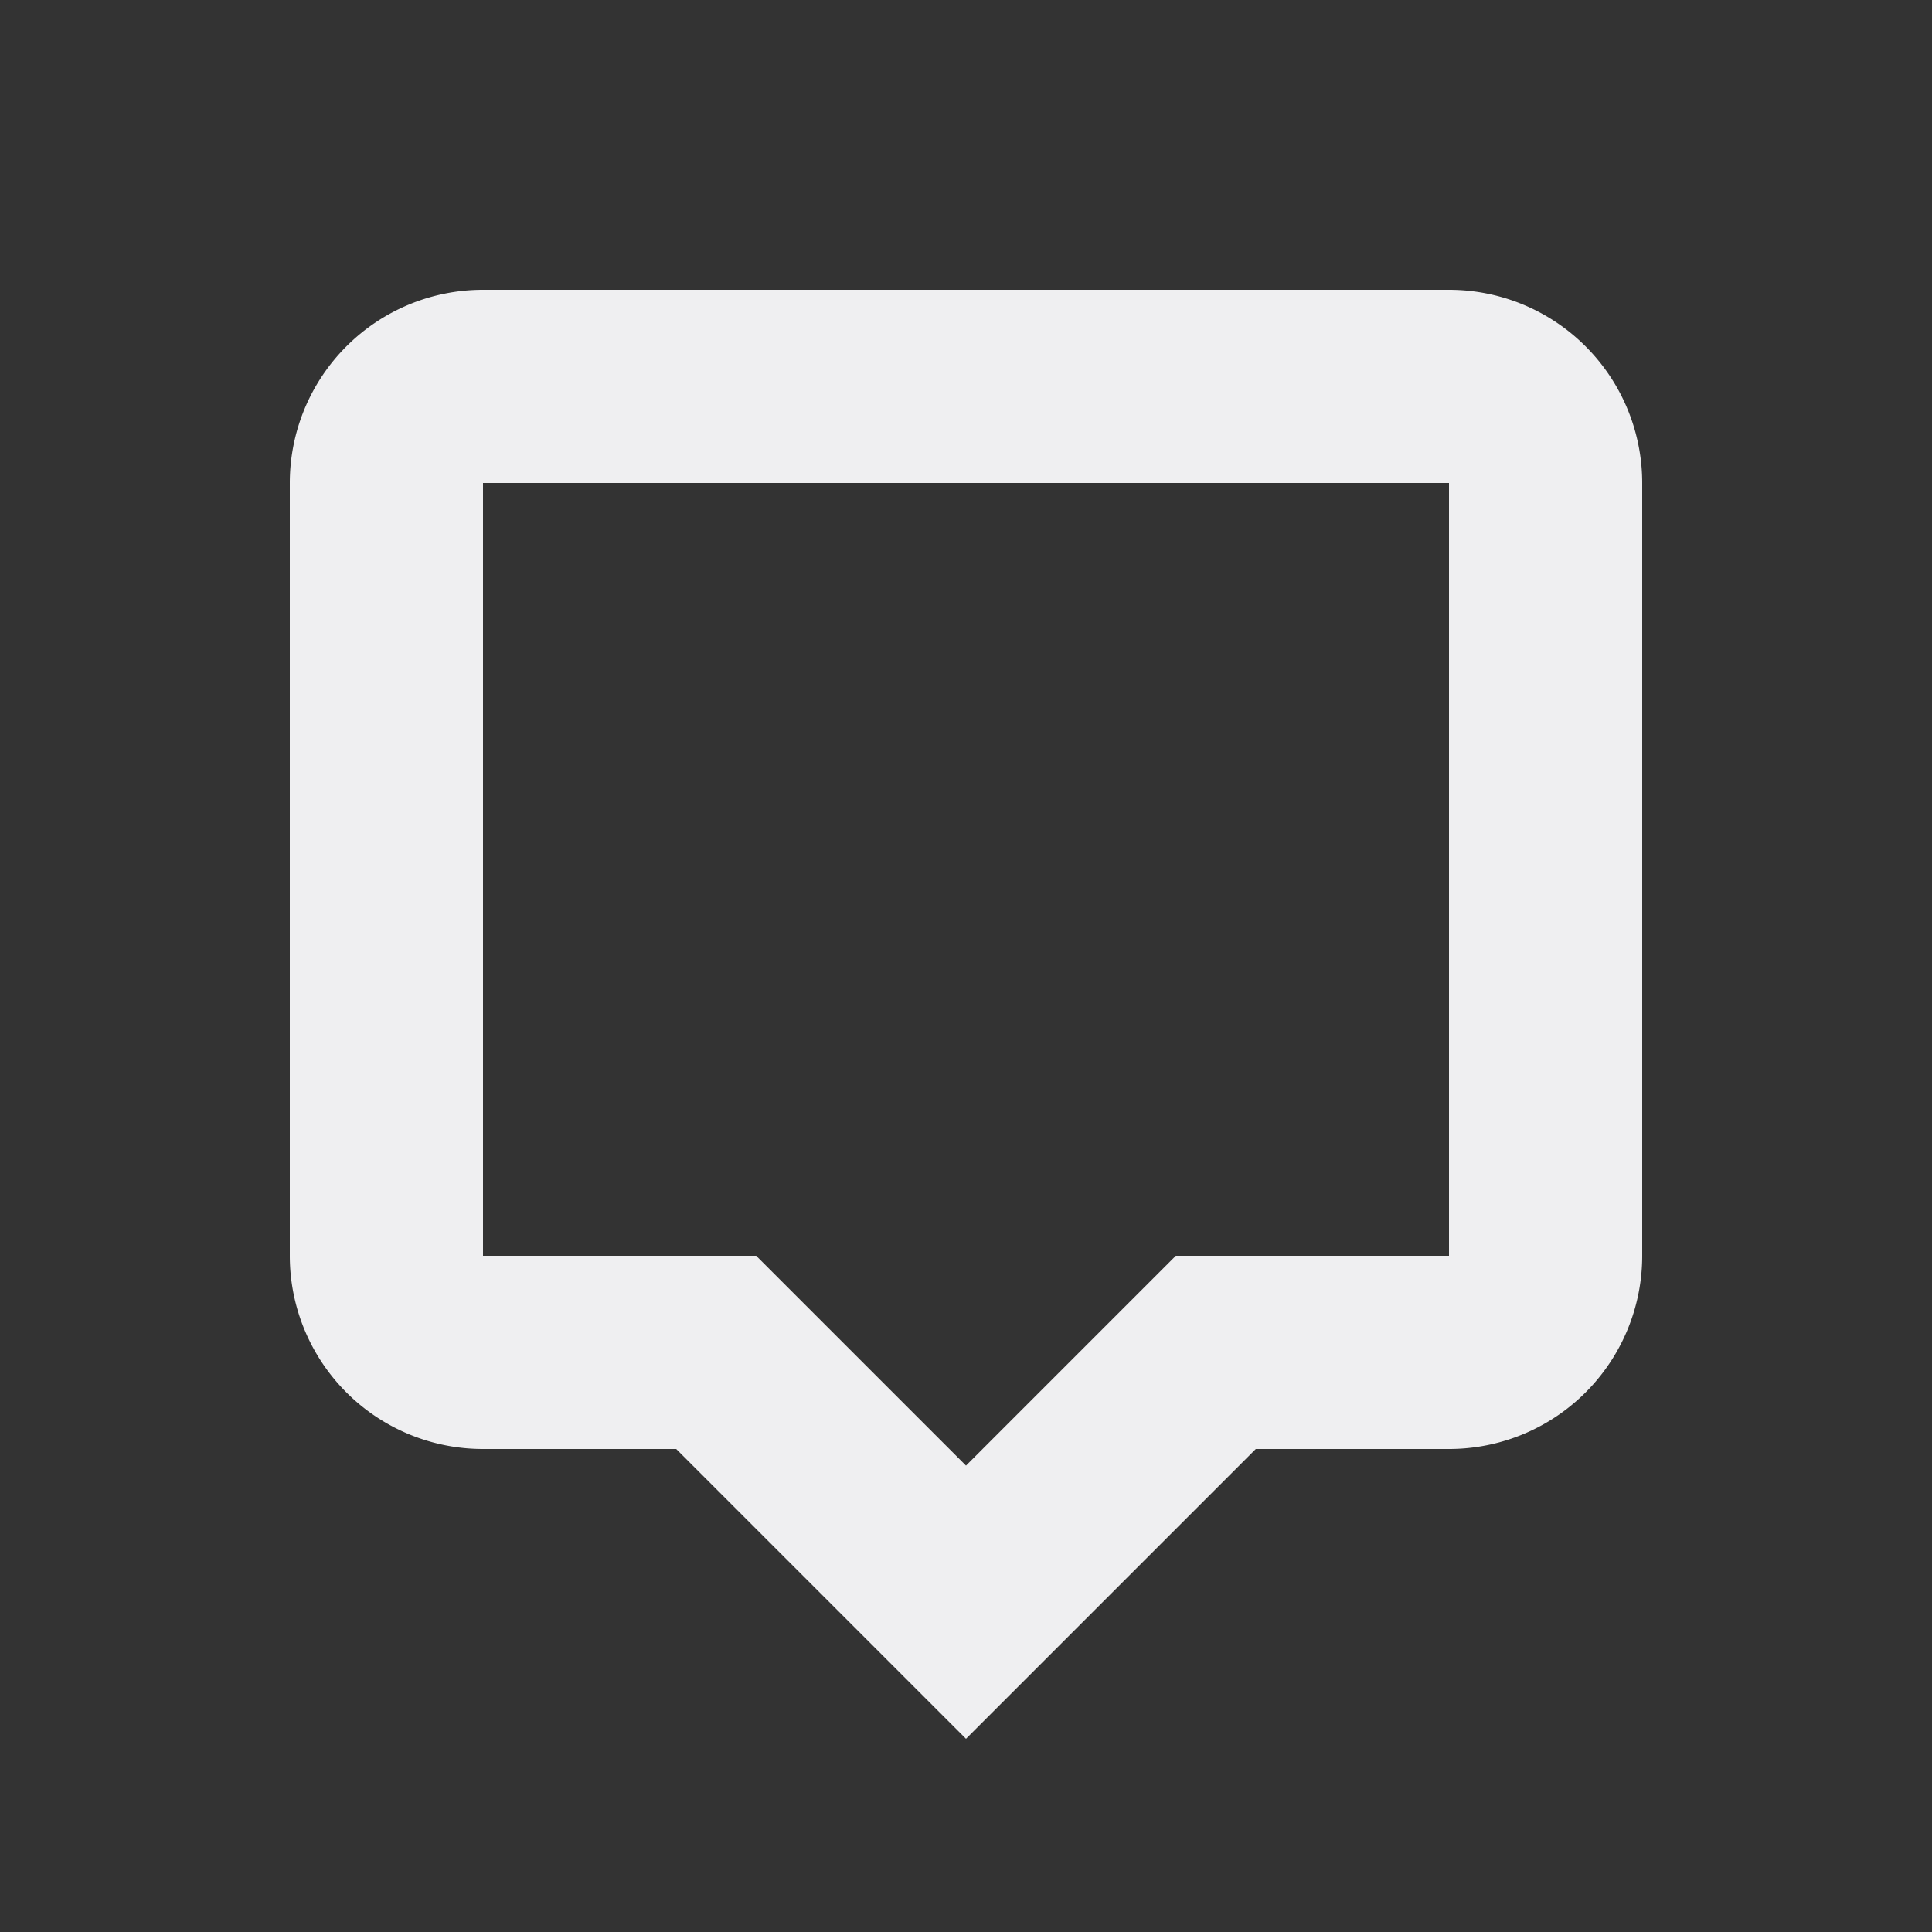<svg xmlns:xlink="http://www.w3.org/1999/xlink" xmlns="http://www.w3.org/2000/svg" width="20" height="20" viewBox="0 0 20 20" focusable="false" aria-hidden="true" role="presentation"><rect x="0" y="0" width="20" height="20" fill="#333333" stroke="none"/><path fill-rule="evenodd" d="M7.828 13 10 15.172 12.172 13H15V5H5v8h2.828zM10 18l-3-3H5a2 2 0 0 1-2-2V5a2 2 0 0 1 2-2h10a2 2 0 0 1 2 2v8a2 2 0 0 1-2 2h-2l-3 3z" clip-rule="evenodd" fill="#EFEFF1"></path></svg>